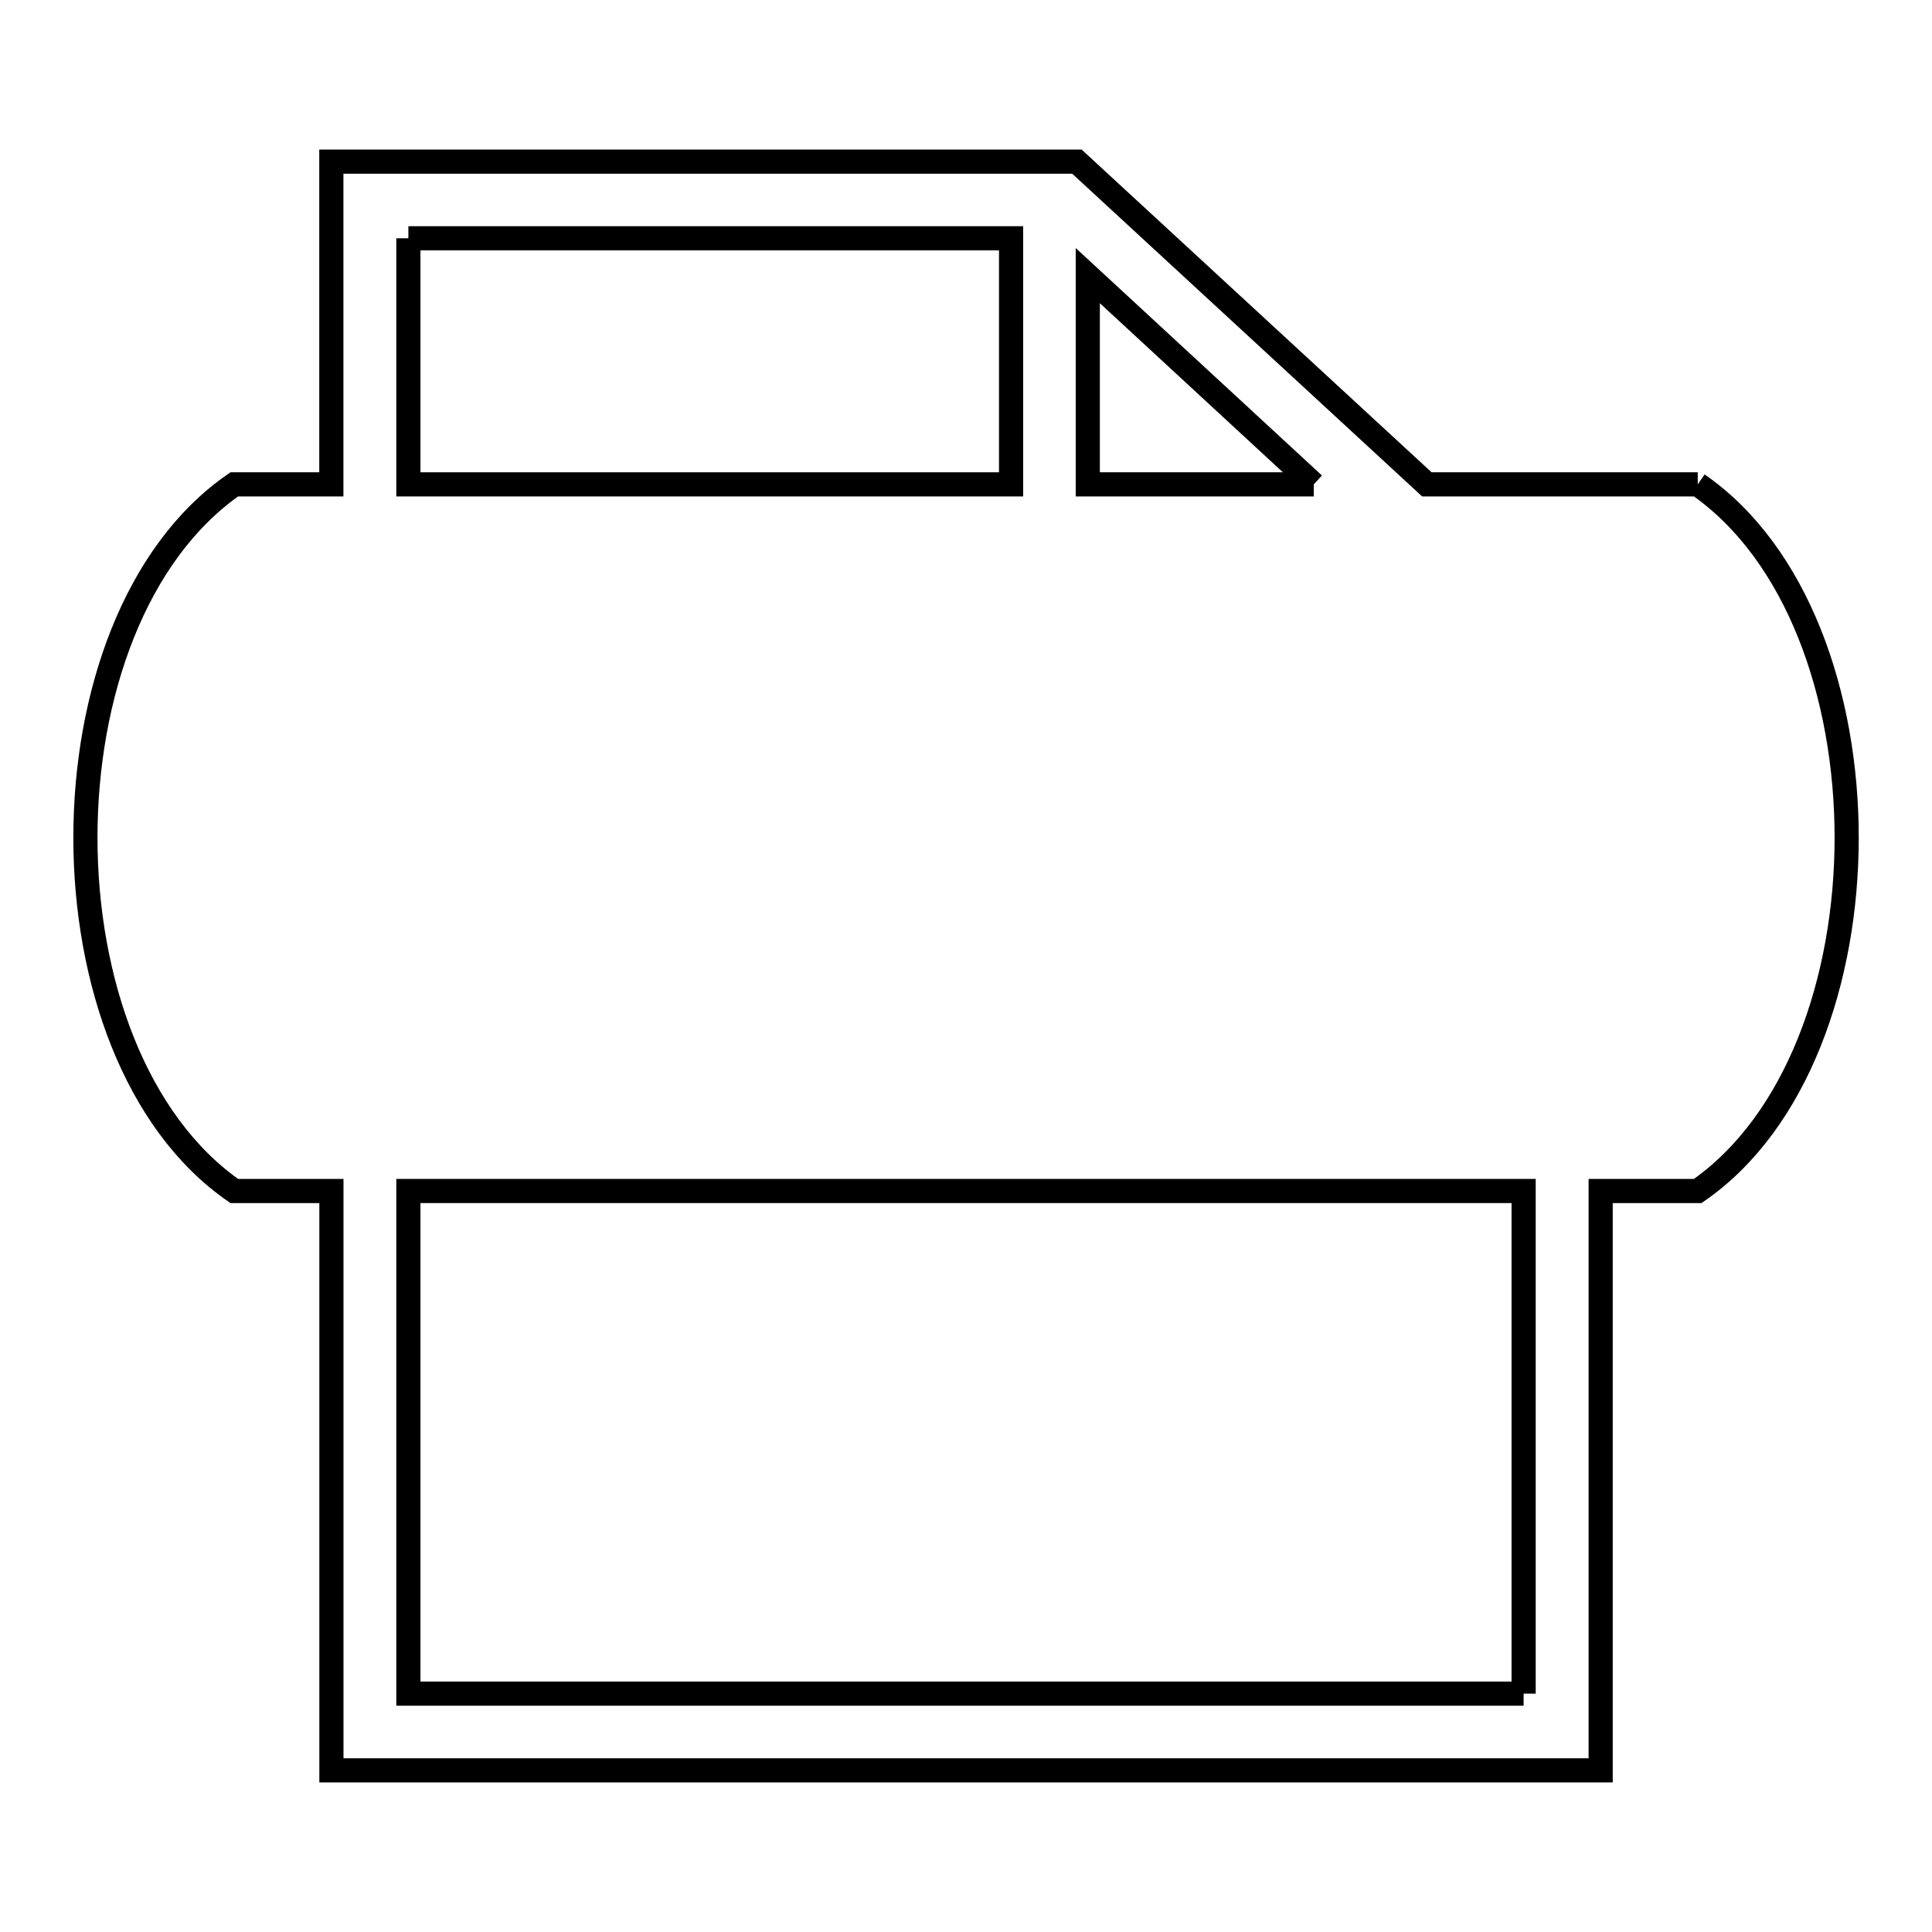 <svg xmlns="http://www.w3.org/2000/svg" viewBox="0.0 0.0 24.0 24.0" height="200px" width="200px"><path fill="none" stroke="black" stroke-width=".3" stroke-opacity="1.0"  filling="0" d="M5.073 2.96 L12.56 2.96 L12.56 6.017 L5.073 6.017 L5.073 2.96"></path>
<path fill="none" stroke="black" stroke-width=".3" stroke-opacity="1.0"  filling="0" d="M16.32 6.017 L13.513 6.017 L13.513 3.424 L16.32 6.017"></path>
<path fill="none" stroke="black" stroke-width=".3" stroke-opacity="1.0"  filling="0" d="M21.09 6.017 L21.09 6.017 C22.324 6.87 22.94 8.638 22.94 10.406 C22.94 12.173 22.323 13.941 21.09 14.795 L19.884 14.795 L19.884 21.992 L14.628 21.992 L9.372 21.992 L4.117 21.992 L4.117 14.795 L2.91 14.795 C1.678 13.94 1.061 12.173 1.061 10.406 C1.061 8.638 1.677 6.871 2.91 6.017 L4.116 6.017 L4.116 2.008 L8.747 2.008 L13.378 2.008 L17.725 6.017 L21.09 6.017"></path>
<path fill="none" stroke="black" stroke-width=".3" stroke-opacity="1.0"  filling="0" d="M18.927 21.039 L12.0 21.039 L5.073 21.039 L5.073 14.795 L12.0 14.795 L18.927 14.795 L18.927 21.039"></path></svg>